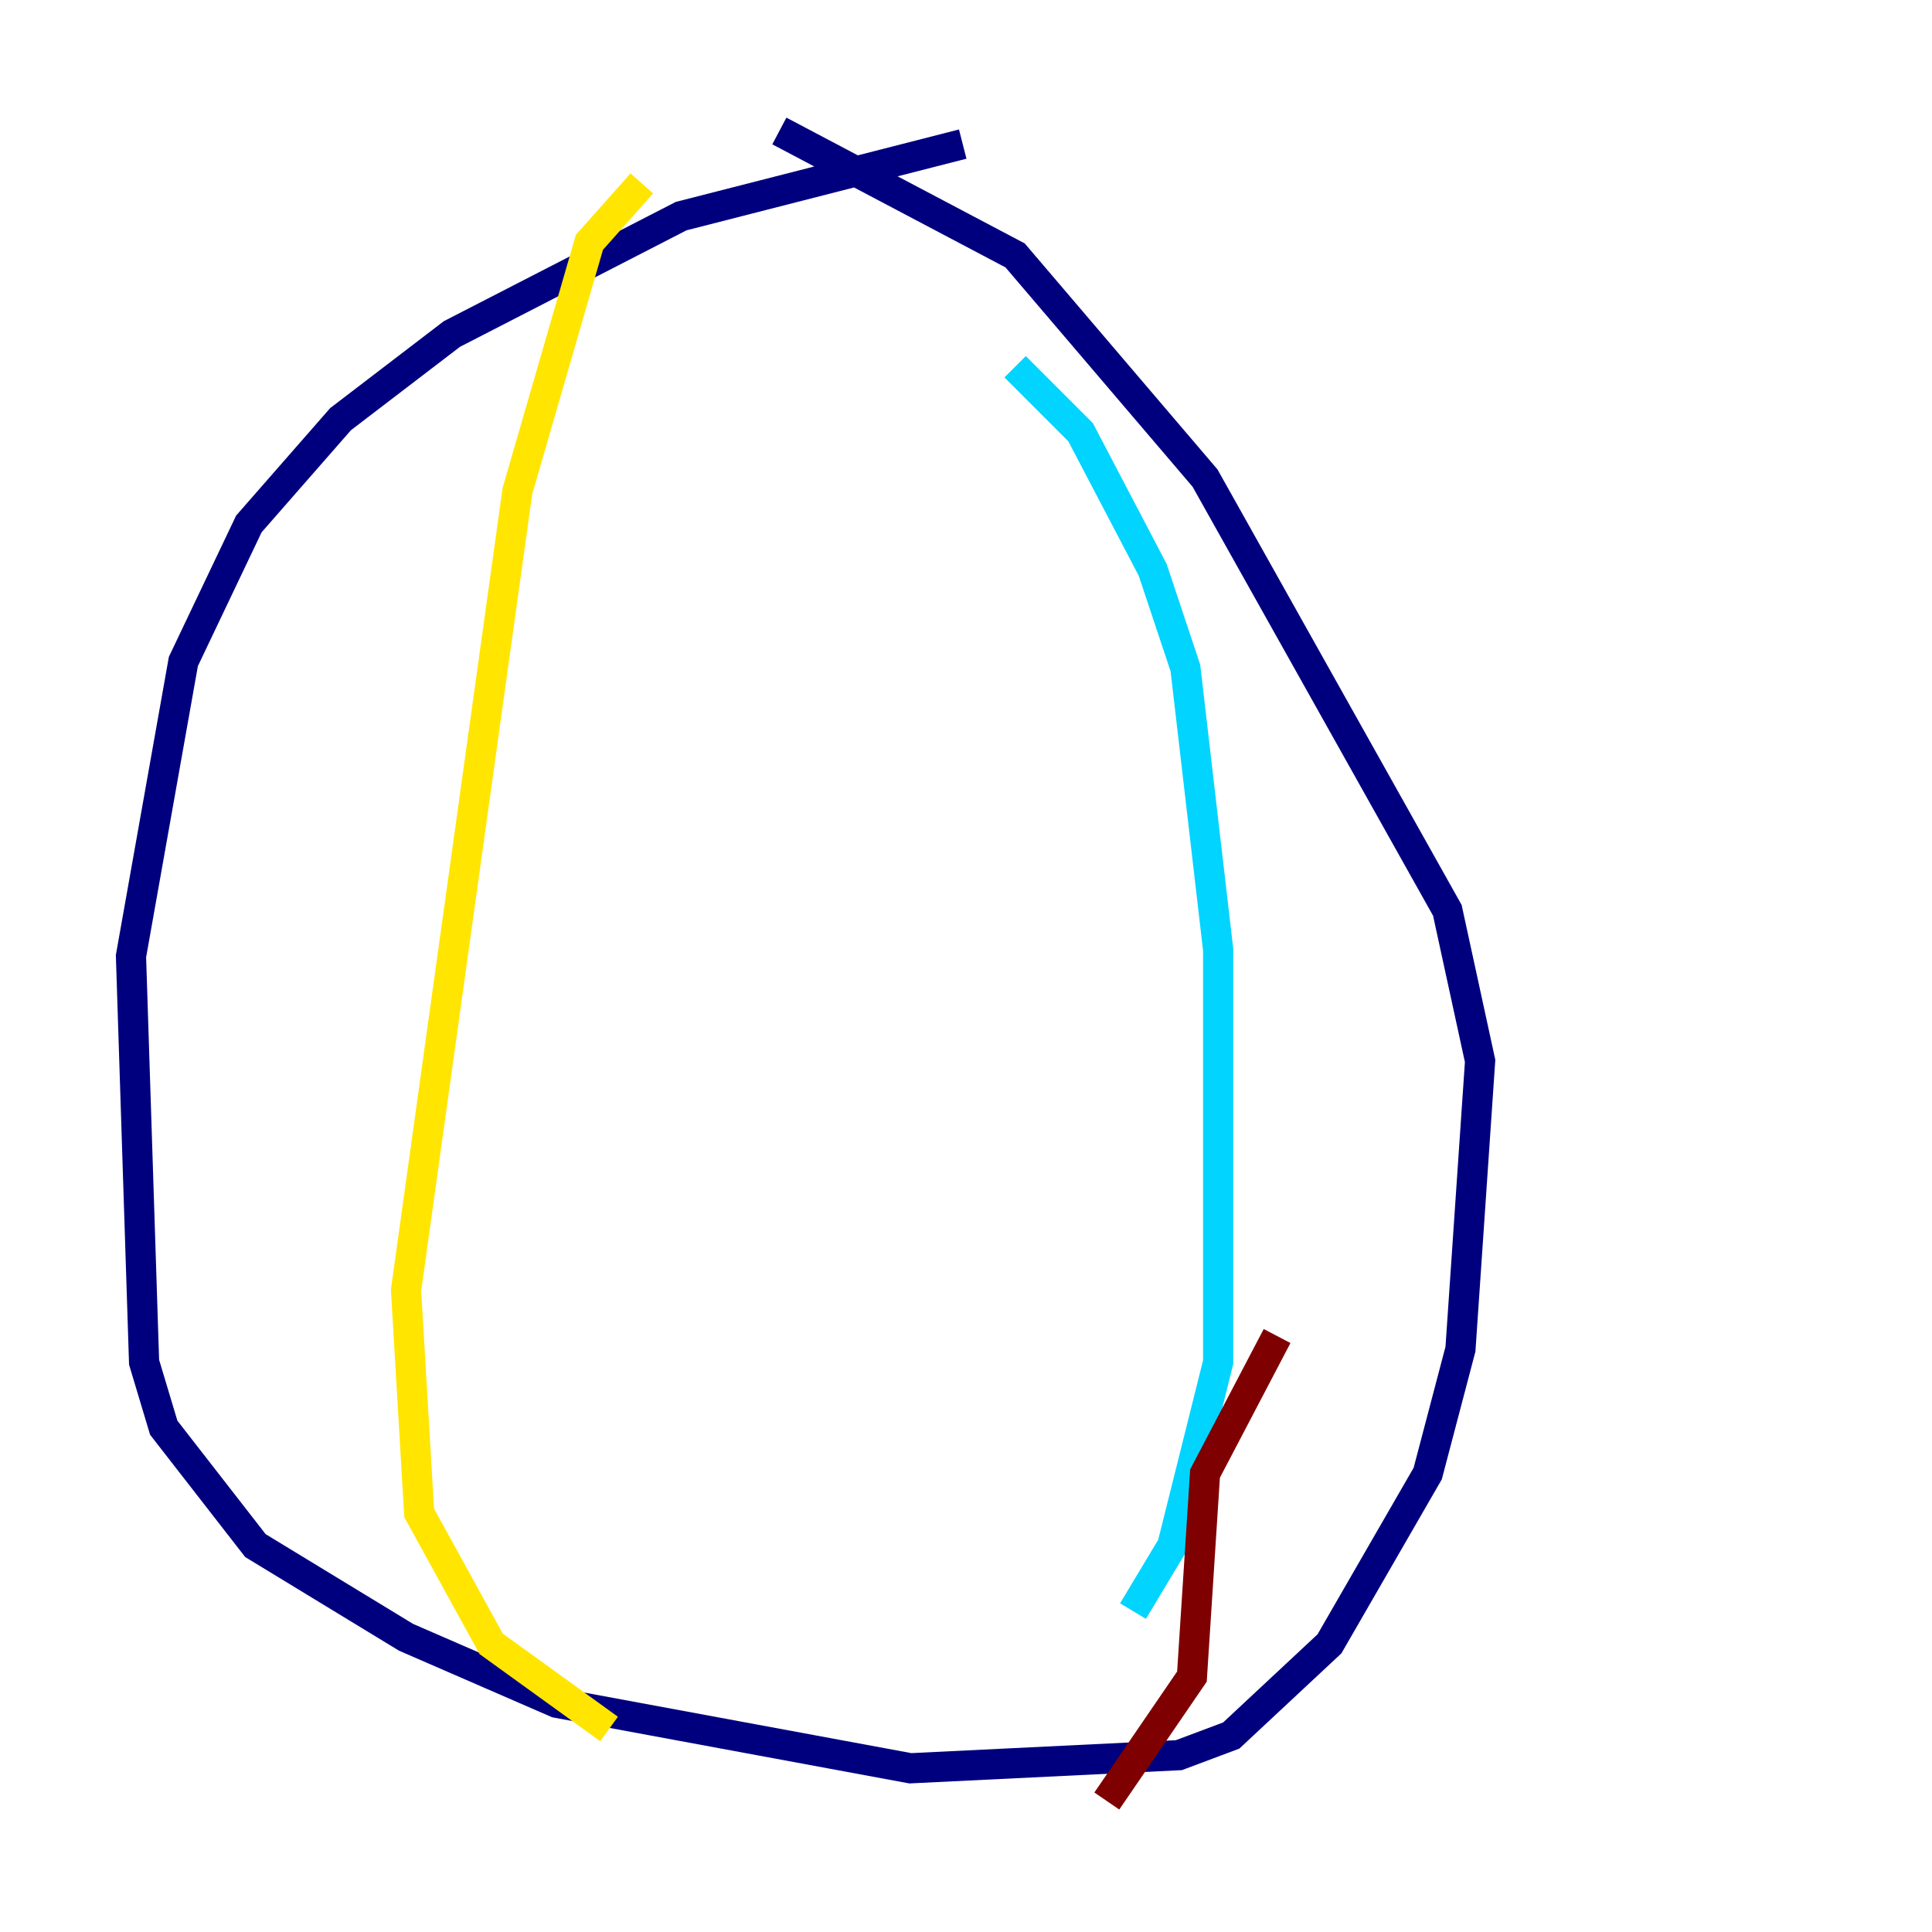 <?xml version="1.0" encoding="utf-8" ?>
<svg baseProfile="tiny" height="128" version="1.2" viewBox="0,0,128,128" width="128" xmlns="http://www.w3.org/2000/svg" xmlns:ev="http://www.w3.org/2001/xml-events" xmlns:xlink="http://www.w3.org/1999/xlink"><defs /><polyline fill="none" points="63.783,9.546 45.125,14.319 29.939,22.129 22.563,27.77 16.488,34.712 12.149,43.824 8.678,63.349 9.546,90.251 10.848,94.59 16.922,102.4 26.902,108.475 36.881,112.814 60.312,117.153 78.102,116.285 81.573,114.983 88.081,108.909 94.59,97.627 96.759,89.383 98.061,70.291 95.891,60.312 79.837,31.675 67.254,16.922 51.634,8.678" stroke="#00007f" stroke-width="2" /><polyline fill="none" points="67.254,24.298 71.593,28.637 76.366,37.749 78.536,44.258 80.705,62.915 80.705,90.251 77.668,102.4 75.064,106.739" stroke="#00d4ff" stroke-width="2" /><polyline fill="none" points="42.522,12.149 39.051,16.054 34.278,32.542 26.902,85.478 27.77,100.231 32.542,108.909 40.352,114.549" stroke="#ffe500" stroke-width="2" /><polyline fill="none" points="84.61,88.515 79.837,97.627 78.969,111.078 73.329,119.322" stroke="#7f0000" stroke-width="2" /></svg>